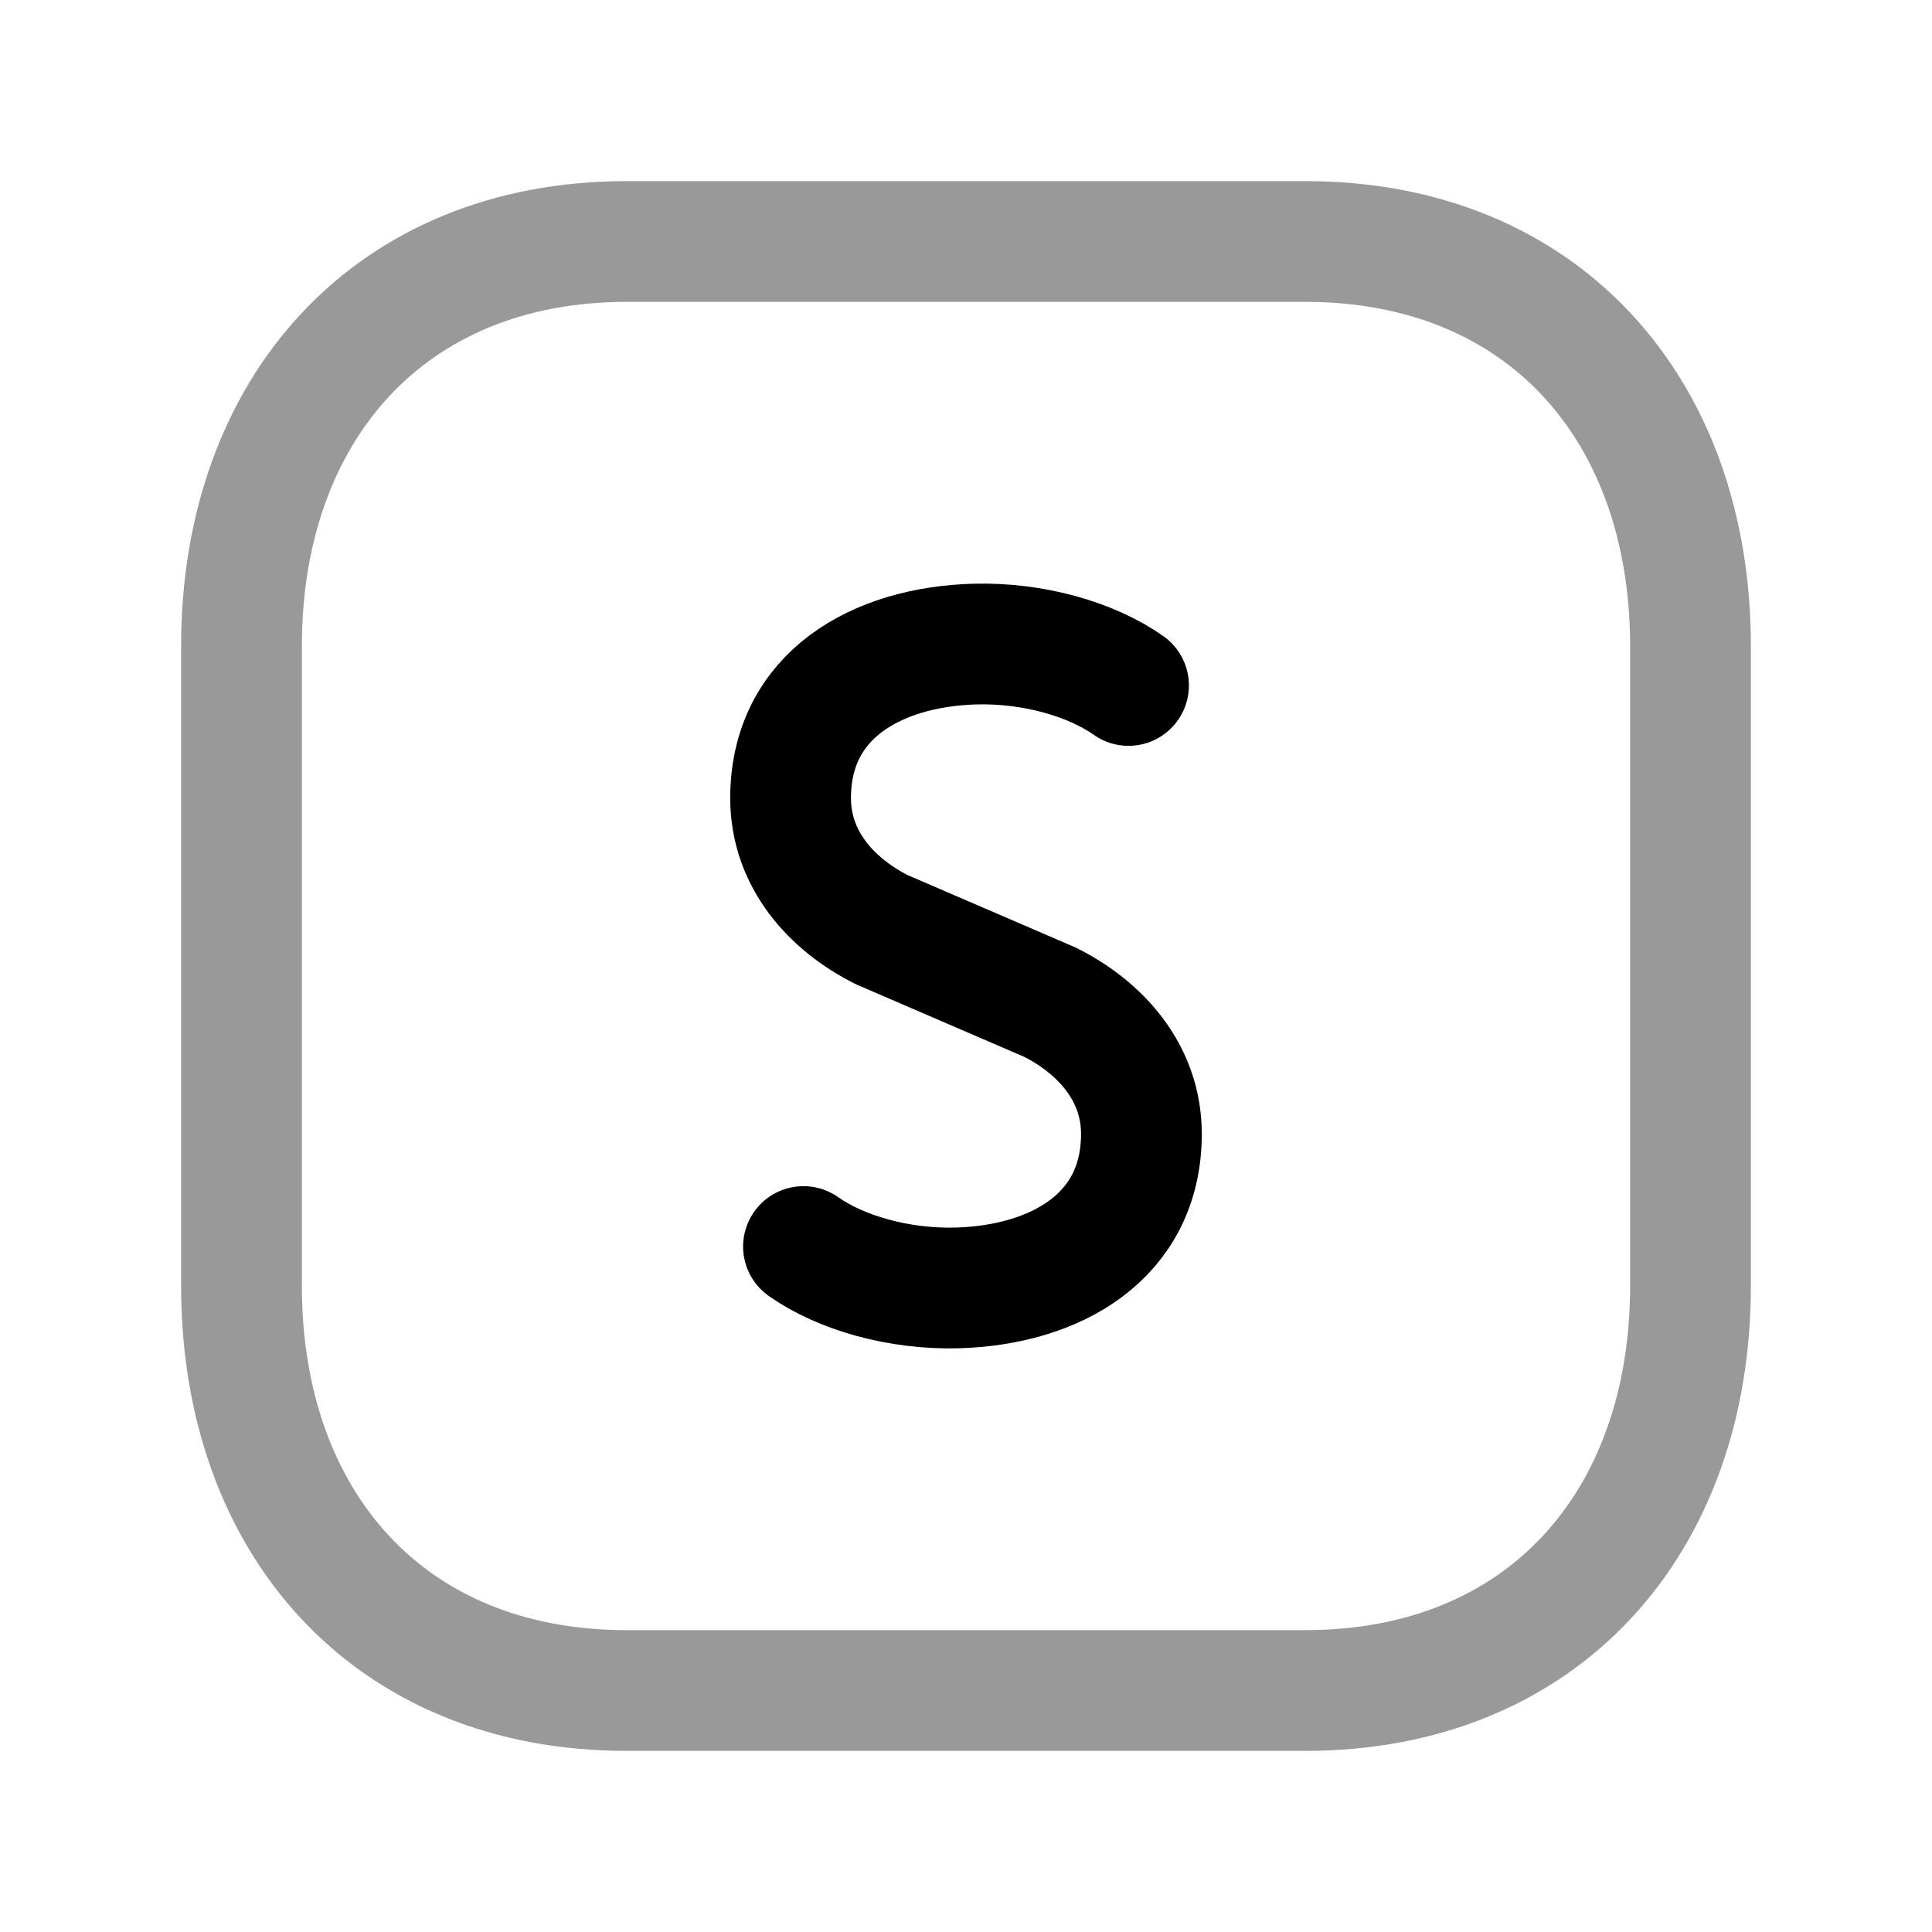 <svg width="24" height="24" viewBox="0 0 24 24" fill="none" xmlns="http://www.w3.org/2000/svg">
<path opacity="0.4" d="M7.782 3H16.217C19.165 3 21 5.081 21 8.026V15.974C21 18.919 19.165 21 16.216 21H7.782C4.834 21 3 18.919 3 15.974V8.026C3 5.081 4.843 3 7.782 3Z" stroke="black" stroke-width="1.5" stroke-linecap="round" stroke-linejoin="round"/>
<path d="M14.019 8.515C13.56 8.191 12.84 7.981 12.108 8.001C10.892 8.036 9.821 8.635 9.821 9.915C9.821 10.675 10.331 11.236 10.954 11.549L13.046 12.451C13.669 12.764 14.179 13.325 14.179 14.085C14.179 15.365 13.108 15.964 11.892 15.999C11.16 16.019 10.44 15.809 9.981 15.485" stroke="black" stroke-width="1.5" stroke-linecap="round" stroke-linejoin="round"/>
</svg>